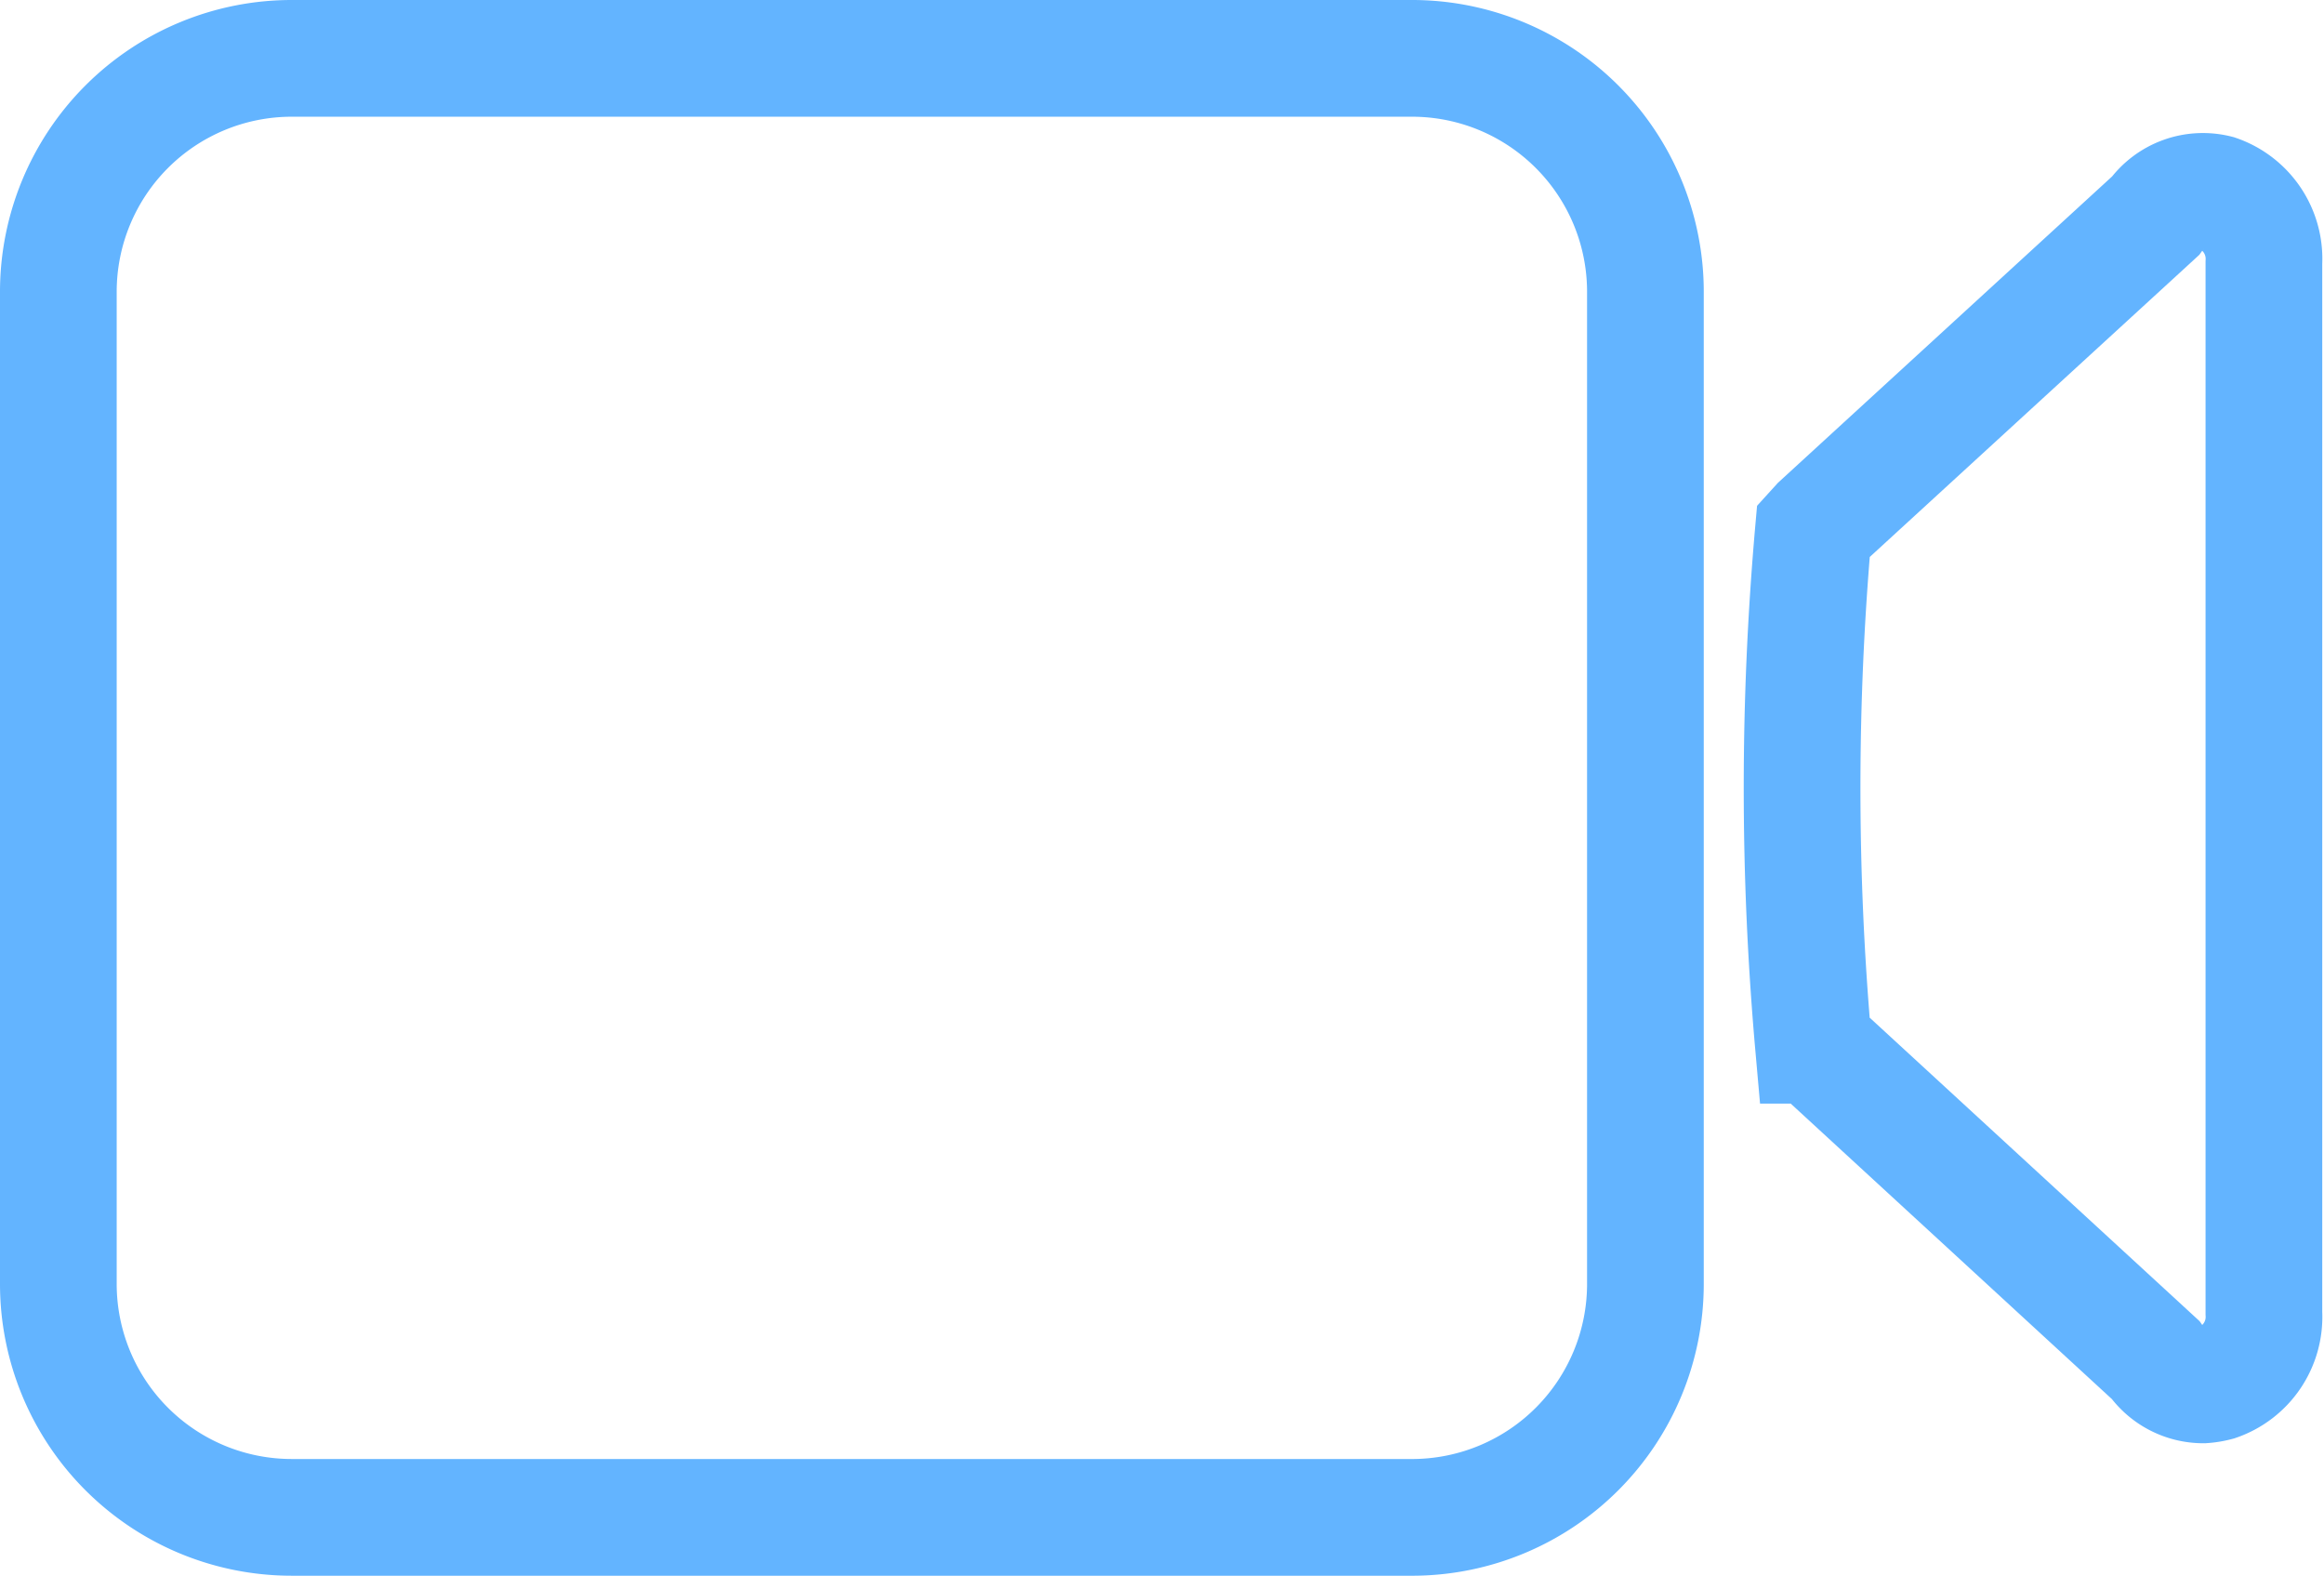 <svg xmlns="http://www.w3.org/2000/svg" viewBox="0 0 39.83 27"><path d="M24.24,26H5a4,4,0,0,1-4-4V5A4,4,0,0,1,5,1h19.2a4,4,0,0,1,4,4V22A4,4,0,0,1,24.24,26Z" fill="none" stroke="#63b4ff" stroke-miterlimit="10" stroke-width="2"/><path d="M37.76,23.73a1,1,0,0,1-.82-.43l-5.86-5.39a50,50,0,0,1,0-8.82l.1-.11L36.94,3.7A1,1,0,0,1,38,3.31a1.19,1.19,0,0,1,.8,1.19v18a1.19,1.19,0,0,1-.8,1.19A1.26,1.26,0,0,1,37.76,23.73Z" fill="none" stroke="#63b4ff" stroke-miterlimit="10" stroke-width="2"/></svg>